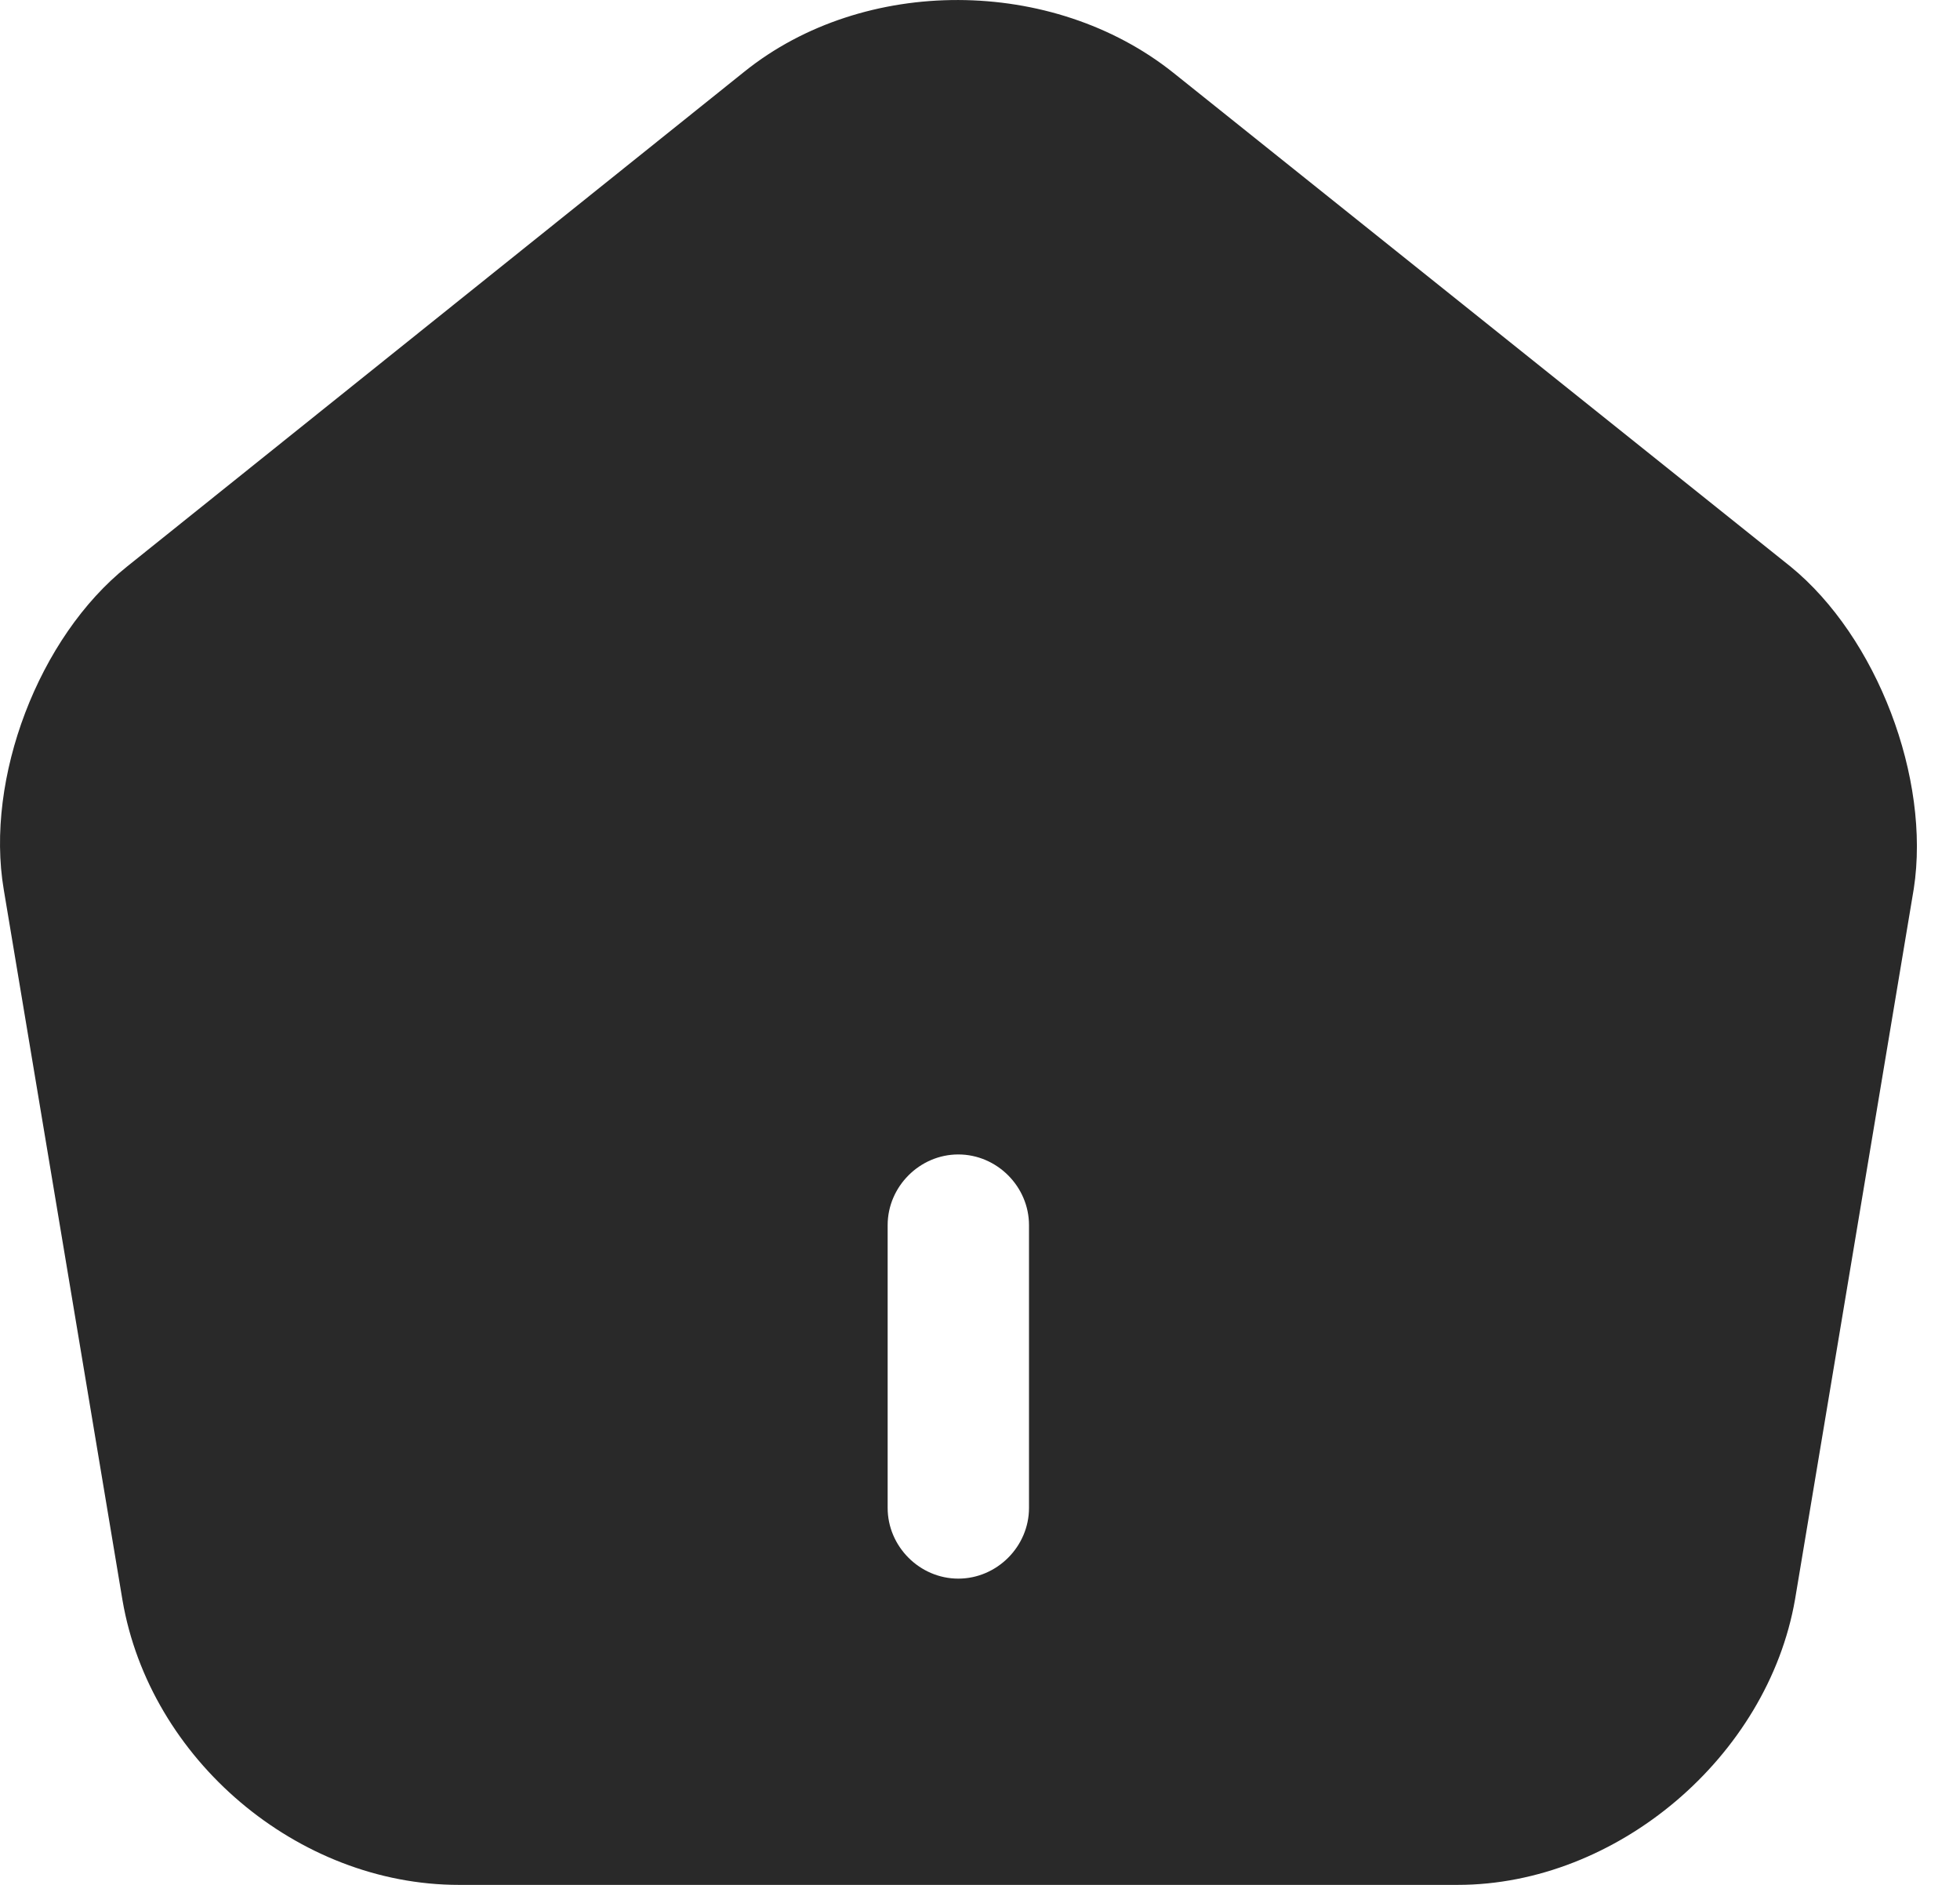 <svg width="26" height="25" viewBox="0 0 26 25" fill="none" xmlns="http://www.w3.org/2000/svg">
<path d="M23.75 7.513L15.562 0.963C13.962 -0.312 11.462 -0.325 9.875 0.95L1.687 7.513C0.512 8.45 -0.2 10.325 0.05 11.8L1.625 21.225C1.987 23.337 3.95 25 6.087 25H19.337C21.45 25 23.45 23.3 23.812 21.212L25.387 11.787C25.612 10.325 24.9 8.45 23.75 7.513ZM13.65 20C13.65 20.512 13.225 20.938 12.712 20.938C12.2 20.938 11.775 20.512 11.775 20V16.25C11.775 15.738 12.2 15.312 12.712 15.312C13.225 15.312 13.65 15.738 13.65 16.25V20Z" fill="#292929"/>
</svg>
